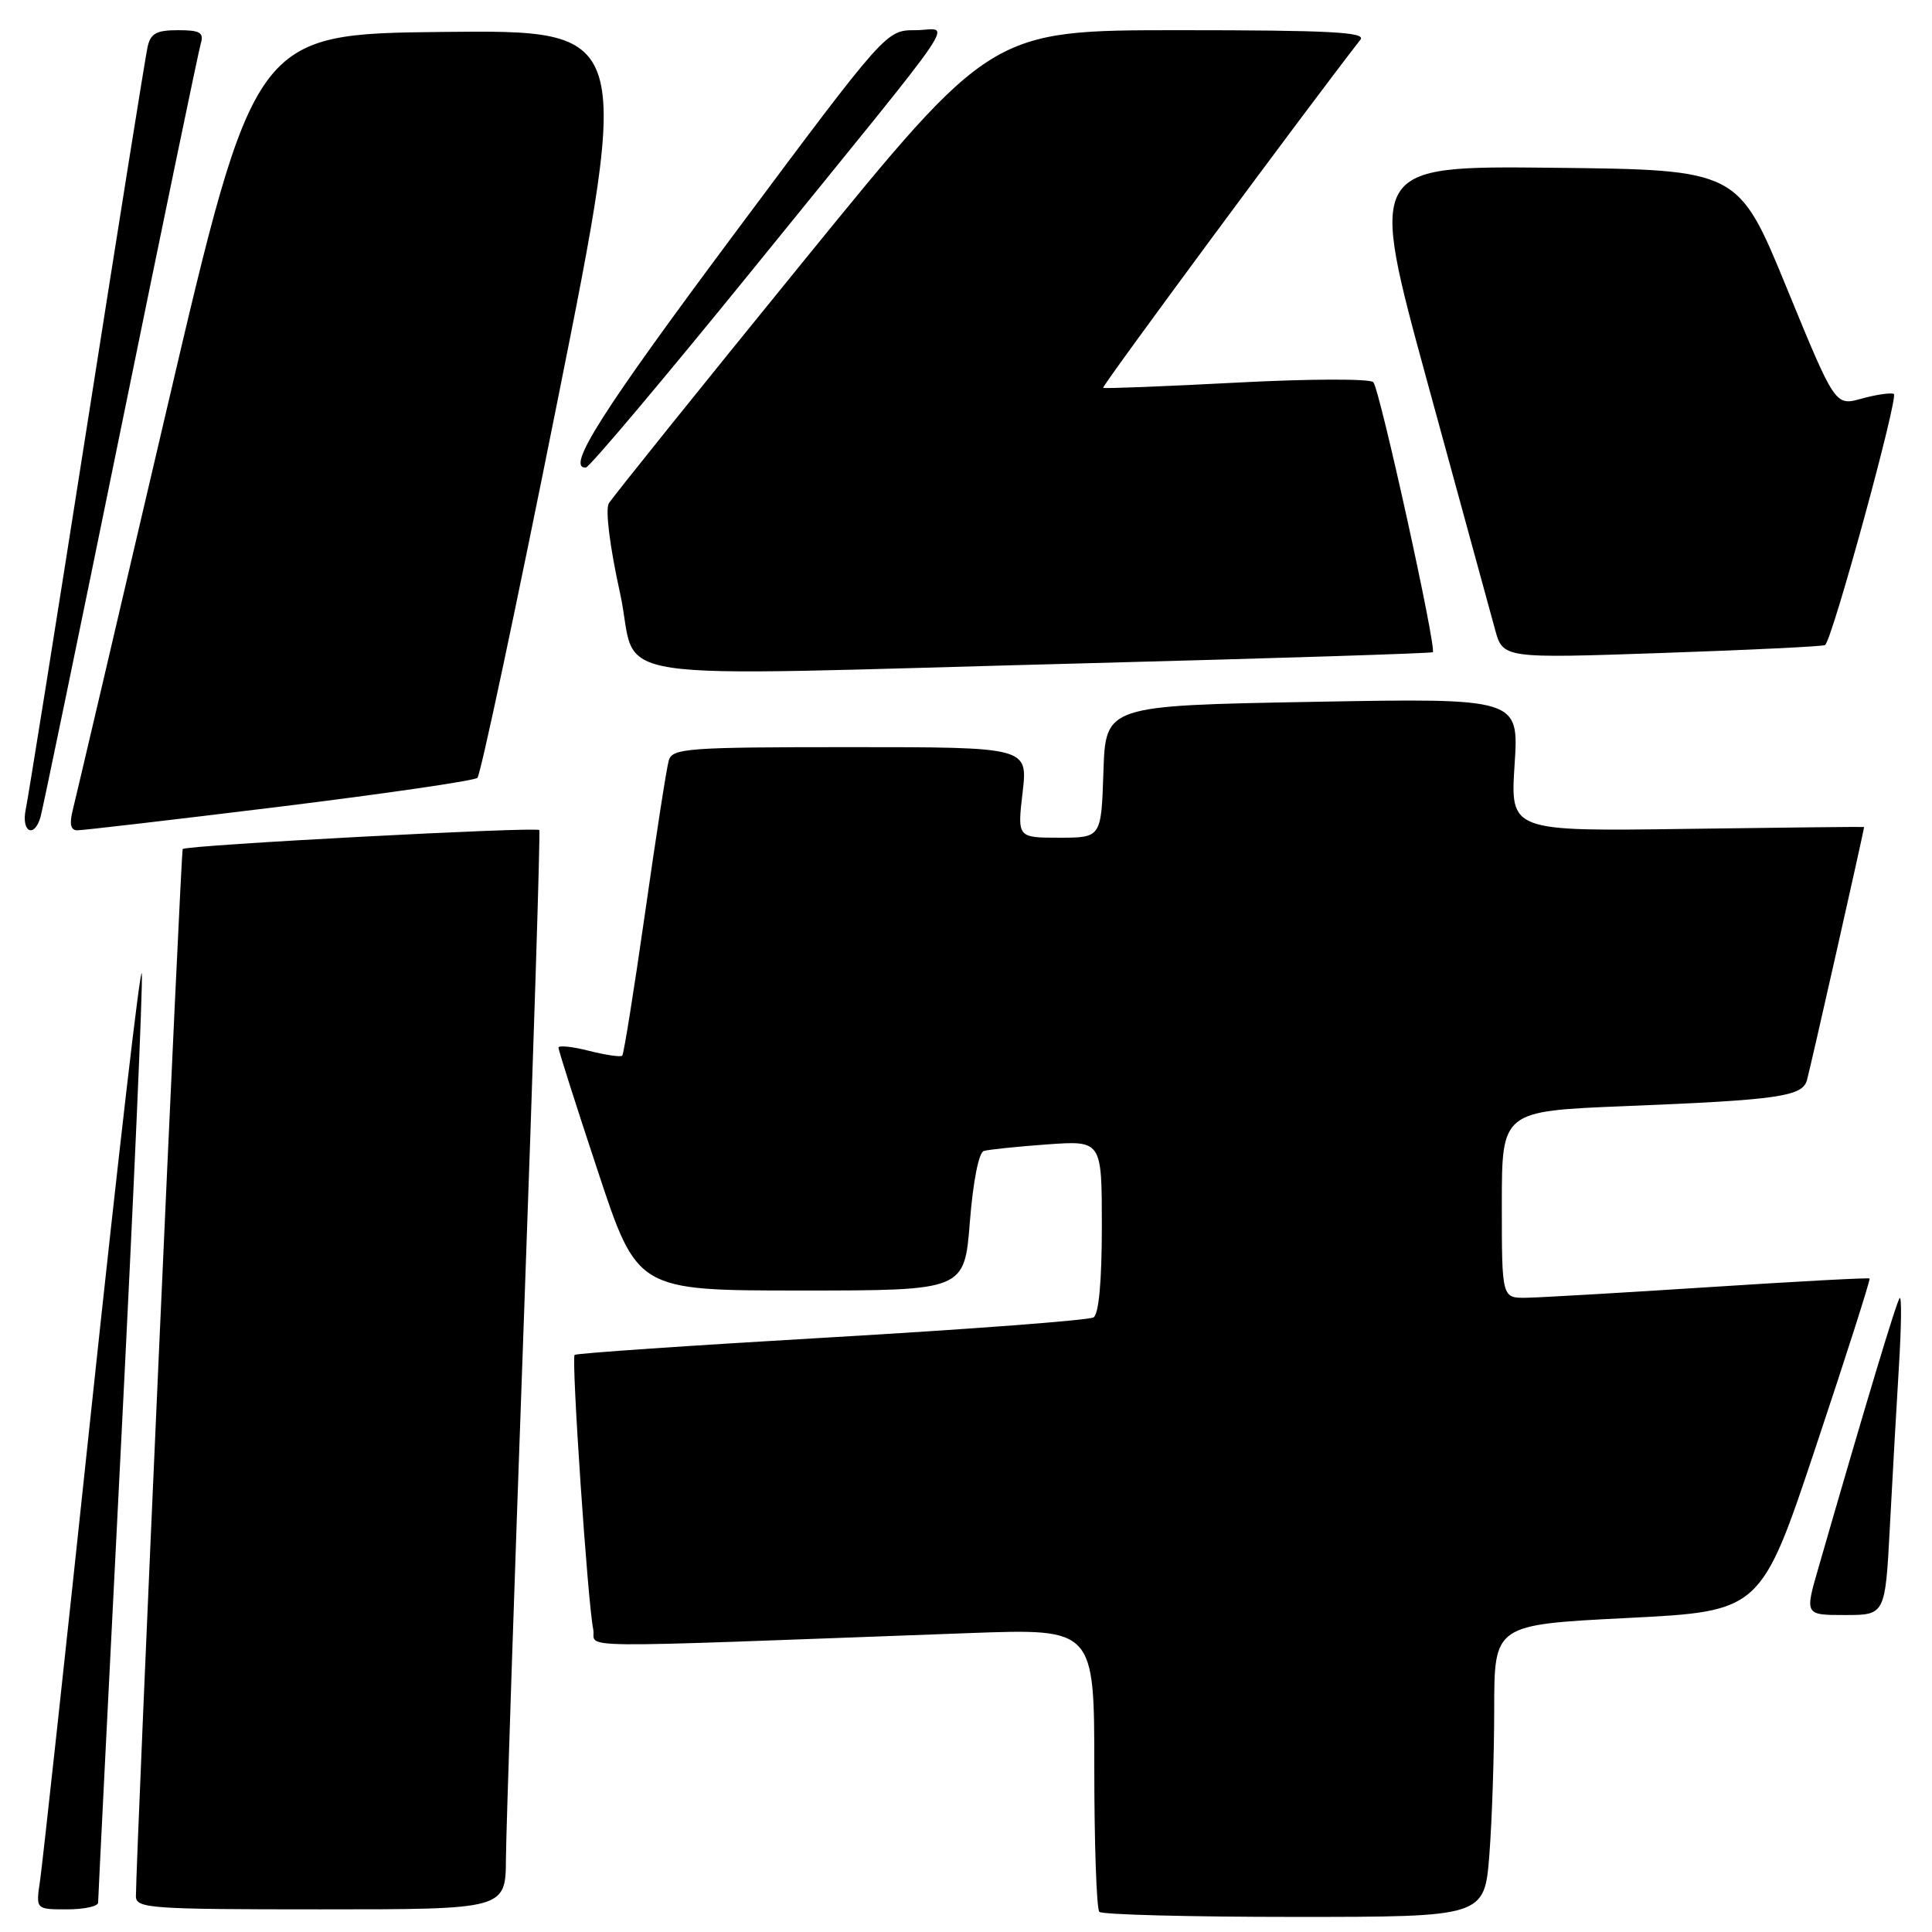 <?xml version="1.0" encoding="UTF-8" standalone="no"?>
<!DOCTYPE svg PUBLIC "-//W3C//DTD SVG 1.1//EN" "http://www.w3.org/Graphics/SVG/1.1/DTD/svg11.dtd" >
<svg xmlns="http://www.w3.org/2000/svg" xmlns:xlink="http://www.w3.org/1999/xlink" version="1.1" viewBox="0 0 256 256">
 <g >
 <path fill="currentColor"
d=" M 197.35 245.75 C 197.70 241.21 197.99 232.50 197.99 226.39 C 198.00 215.28 198.00 215.28 215.67 214.39 C 233.34 213.50 233.34 213.50 240.65 191.57 C 244.68 179.50 247.86 169.53 247.73 169.41 C 247.61 169.28 238.05 169.80 226.50 170.55 C 214.95 171.30 204.04 171.93 202.25 171.96 C 199.00 172.00 199.00 172.00 199.00 159.61 C 199.00 147.23 199.00 147.23 215.25 146.57 C 235.53 145.76 238.78 145.30 239.42 143.17 C 239.80 141.91 247.00 110.02 247.00 109.58 C 247.00 109.54 236.45 109.65 223.56 109.83 C 200.12 110.16 200.12 110.16 200.69 101.33 C 201.27 92.50 201.27 92.50 173.88 93.00 C 146.50 93.50 146.50 93.50 146.21 102.25 C 145.92 111.00 145.92 111.00 140.36 111.00 C 134.80 111.00 134.80 111.00 135.50 105.00 C 136.20 99.00 136.20 99.00 112.67 99.00 C 91.12 99.00 89.09 99.15 88.62 100.75 C 88.33 101.71 86.92 110.83 85.47 121.00 C 84.01 131.18 82.66 139.67 82.45 139.88 C 82.24 140.09 80.26 139.80 78.04 139.24 C 75.82 138.67 74.00 138.49 74.00 138.82 C 74.00 139.16 76.35 146.54 79.23 155.22 C 84.45 171.00 84.45 171.00 106.12 171.00 C 127.79 171.00 127.79 171.00 128.51 161.93 C 128.93 156.59 129.69 152.71 130.36 152.51 C 130.99 152.32 134.76 151.93 138.75 151.64 C 146.00 151.12 146.00 151.12 146.00 162.50 C 146.00 169.73 145.60 174.13 144.90 174.56 C 144.29 174.94 128.65 176.12 110.16 177.20 C 91.66 178.27 76.35 179.32 76.14 179.53 C 75.68 179.99 77.88 212.43 78.60 215.85 C 79.15 218.49 73.27 218.42 128.50 216.39 C 145.00 215.79 145.00 215.79 145.00 234.23 C 145.00 244.37 145.30 252.97 145.67 253.33 C 146.03 253.70 157.67 254.00 171.52 254.00 C 196.70 254.00 196.70 254.00 197.35 245.75 Z  M 13.00 252.11 C 13.00 251.61 14.37 224.28 16.04 191.36 C 17.71 158.44 18.95 130.38 18.79 129.00 C 18.63 127.62 15.66 153.27 12.18 186.00 C 8.71 218.73 5.61 247.19 5.30 249.25 C 4.74 253.00 4.74 253.00 8.87 253.00 C 11.14 253.00 13.00 252.60 13.00 252.11 Z  M 67.04 246.25 C 67.07 242.54 68.13 210.48 69.41 175.00 C 70.69 139.52 71.61 110.27 71.46 109.99 C 71.20 109.52 24.82 111.97 24.21 112.50 C 23.97 112.70 18.06 245.09 18.01 251.25 C 18.00 252.87 19.83 253.00 42.50 253.00 C 67.00 253.00 67.00 253.00 67.04 246.25 Z  M 250.42 202.25 C 250.76 195.79 251.30 186.22 251.62 181.00 C 251.94 175.78 251.99 171.72 251.72 172.00 C 251.31 172.43 247.32 185.66 240.95 207.75 C 239.14 214.00 239.14 214.00 244.47 214.00 C 249.80 214.00 249.80 214.00 250.42 202.25 Z  M 5.37 108.25 C 5.65 107.29 10.42 84.23 15.98 57.00 C 21.54 29.77 26.32 6.71 26.61 5.75 C 27.04 4.31 26.50 4.00 23.59 4.00 C 20.72 4.00 19.94 4.43 19.55 6.25 C 19.27 7.49 15.66 30.10 11.52 56.50 C 7.38 82.90 3.73 105.74 3.41 107.25 C 2.79 110.25 4.54 111.14 5.37 108.25 Z  M 37.00 106.90 C 51.02 105.17 62.84 103.45 63.26 103.07 C 63.67 102.70 68.45 80.24 73.86 53.18 C 83.71 3.97 83.71 3.97 58.72 4.23 C 33.72 4.50 33.72 4.50 22.03 54.50 C 15.61 82.00 10.04 105.74 9.66 107.25 C 9.17 109.17 9.35 110.01 10.23 110.02 C 10.93 110.03 22.98 108.62 37.00 106.90 Z  M 144.50 87.87 C 169.25 87.22 189.66 86.57 189.85 86.42 C 190.40 85.97 182.83 51.59 181.97 50.64 C 181.54 50.17 173.45 50.19 163.84 50.70 C 154.31 51.20 146.35 51.51 146.17 51.39 C 145.92 51.23 173.28 14.21 180.27 5.25 C 181.04 4.26 176.11 4.00 156.31 4.00 C 131.37 4.00 131.37 4.00 106.43 34.65 C 92.72 51.50 81.13 65.93 80.67 66.70 C 80.19 67.52 80.80 72.43 82.15 78.55 C 84.86 90.82 76.89 89.63 144.50 87.87 Z  M 241.84 85.47 C 242.87 84.51 251.63 52.45 250.94 52.19 C 250.49 52.01 248.55 52.30 246.64 52.83 C 243.17 53.79 243.17 53.79 236.75 38.15 C 230.33 22.50 230.33 22.50 205.81 22.23 C 181.30 21.97 181.30 21.97 189.16 50.73 C 193.49 66.55 197.51 81.24 198.09 83.37 C 199.14 87.25 199.14 87.25 220.32 86.52 C 231.97 86.12 241.65 85.65 241.84 85.47 Z  M 100.00 35.39 C 128.57 0.16 125.97 4.00 121.29 4.00 C 117.42 4.00 117.42 4.00 97.54 30.66 C 79.73 54.54 74.92 62.11 77.63 61.95 C 78.11 61.92 88.17 49.97 100.00 35.39 Z "/>
</g>
</svg>